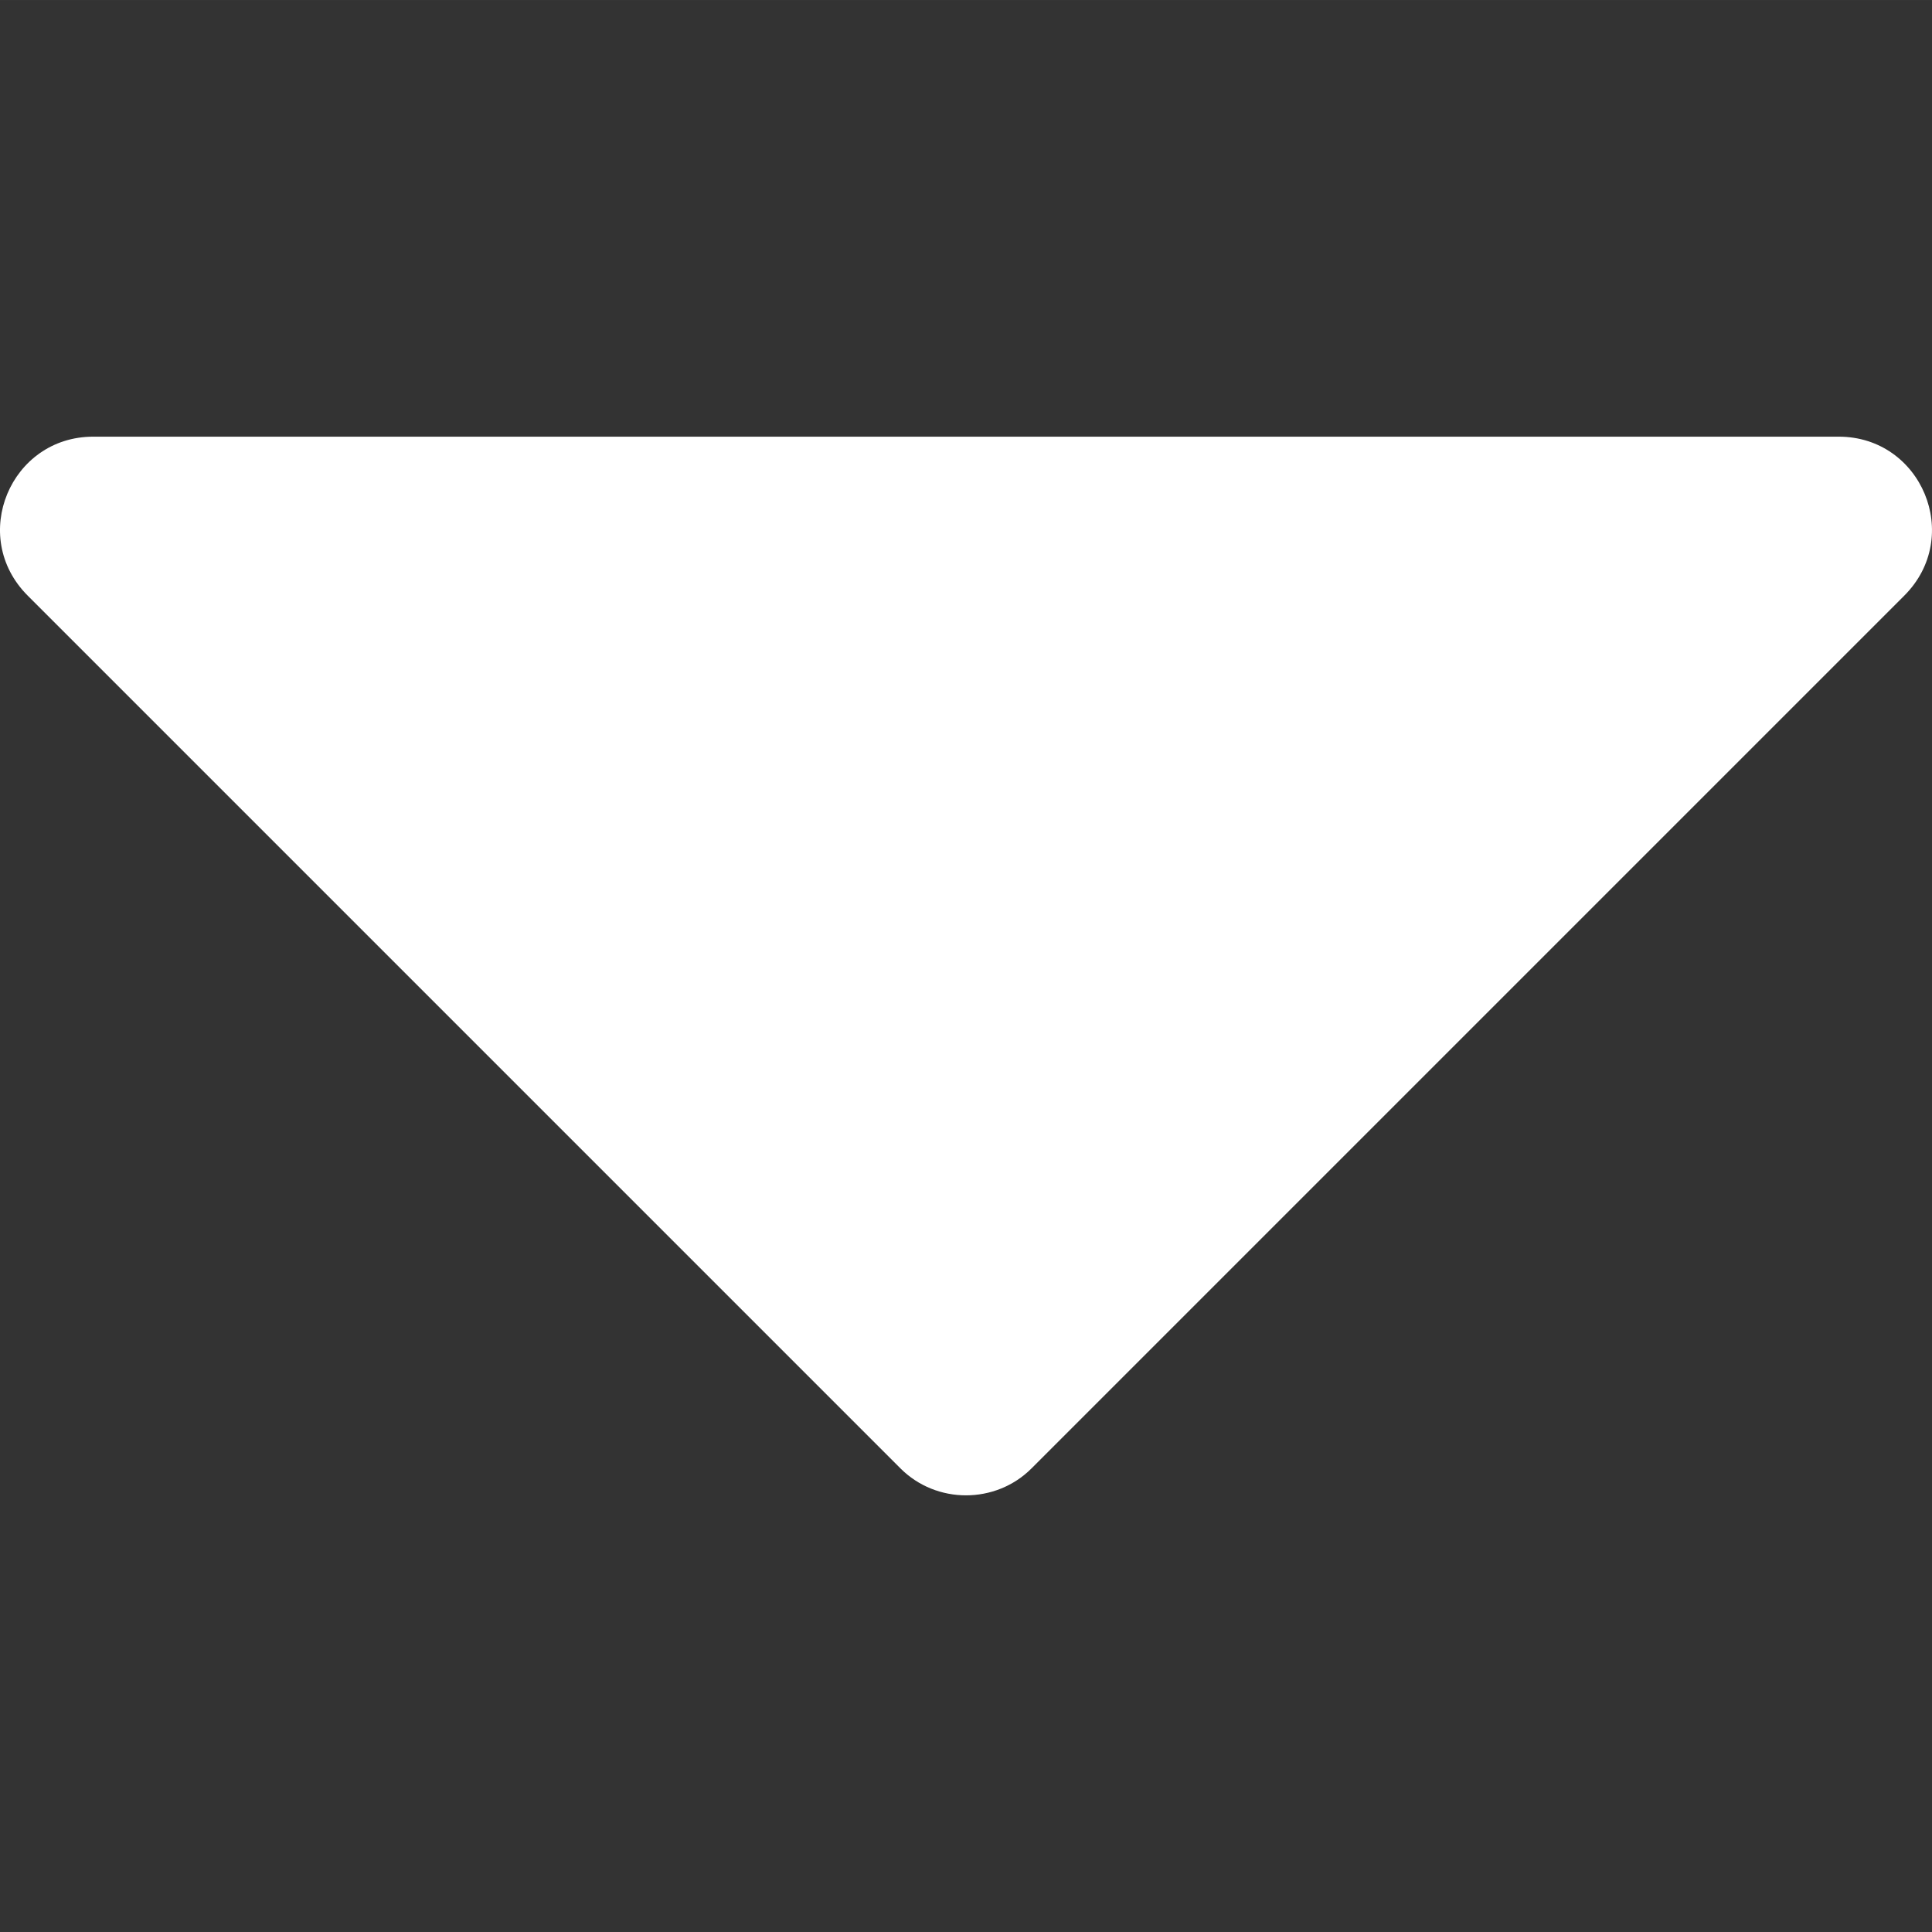 <?xml version="1.0"?>
<svg xmlns="http://www.w3.org/2000/svg" xmlns:xlink="http://www.w3.org/1999/xlink" version="1.1" id="Capa_1" x="0px" y="0px" width="512px" height="512px" viewBox="0 0 123.959 123.958" style="enable-background:new 0 0 123.959 123.958;" xml:space="preserve" class=""><rect x="0" y="0" width="123.959" height="123.958" fill="#333333" stroke="none"/><g><g>
	<path d="M117.979,28.017h-112c-5.3,0-8,6.4-4.2,10.2l56,56c2.3,2.3,6.1,2.3,8.401,0l56-56   C125.979,34.417,123.279,28.017,117.979,28.017z" data-original="#000000" class="active-path" data-old_color="#000000" fill="#FFFFFF"/>
</g></g> </svg>
